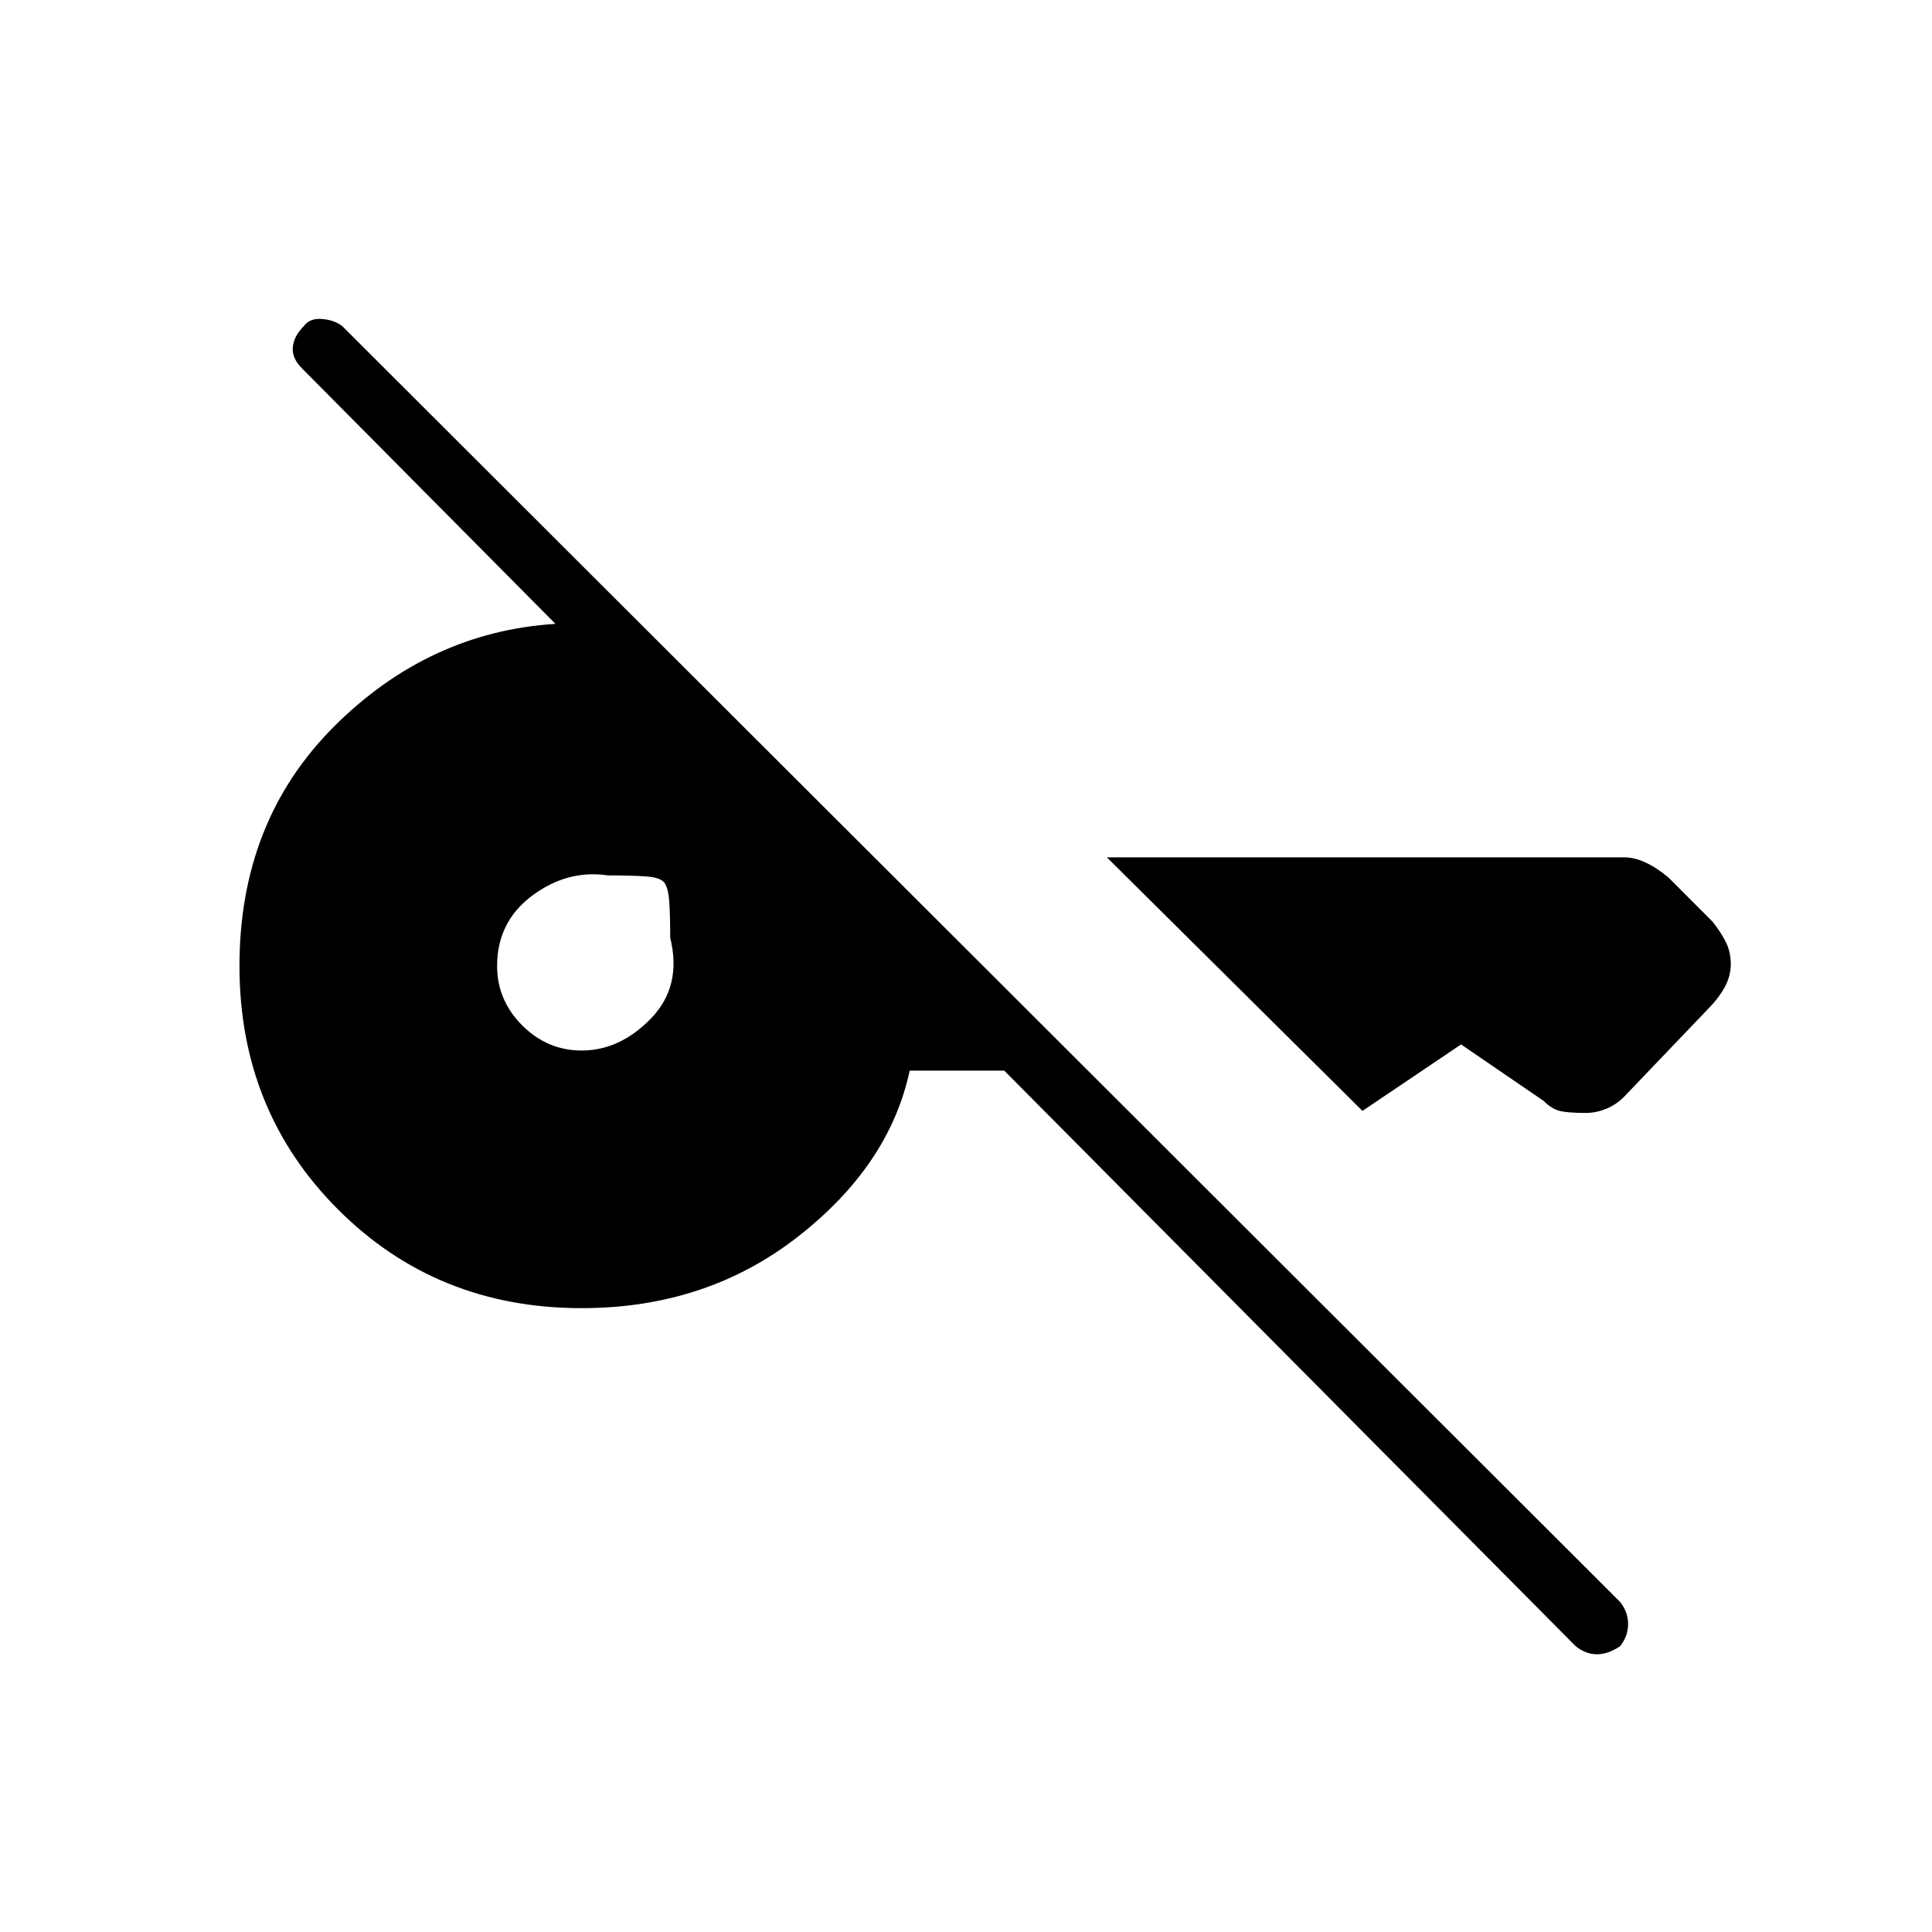 <svg xmlns="http://www.w3.org/2000/svg" height="20" width="20"><path d="m16.312 17.042-5.916-5.959h-.979q-.209.979-1.157 1.719-.948.74-2.239.74-1.5 0-2.521-1.021T2.479 10q0-1.5.979-2.479.98-.979 2.292-1.063L3.125 3.812q-.104-.104-.094-.218.011-.115.115-.219.062-.083.187-.073.125.01.209.073l13.229 13.208q.083.105.083.229 0 .126-.083.23-.125.083-.24.083-.114 0-.219-.083Zm1.605-7.063q0 .125-.063.24-.062.114-.166.219l-.876.916q-.083.084-.187.125-.104.042-.208.042-.188 0-.271-.021-.084-.021-.167-.104l-.854-.584-1.021.688-2.646-2.625h5.354q.105 0 .219.052.115.052.24.156l.458.459q.083.104.136.208.052.104.052.229Zm-11.896.896q.396 0 .719-.333.322-.334.198-.834 0-.25-.011-.385-.01-.135-.052-.188-.042-.052-.187-.062-.146-.011-.396-.011-.417-.062-.782.209-.364.271-.364.729 0 .354.26.615.261.26.615.26Z"/></svg>